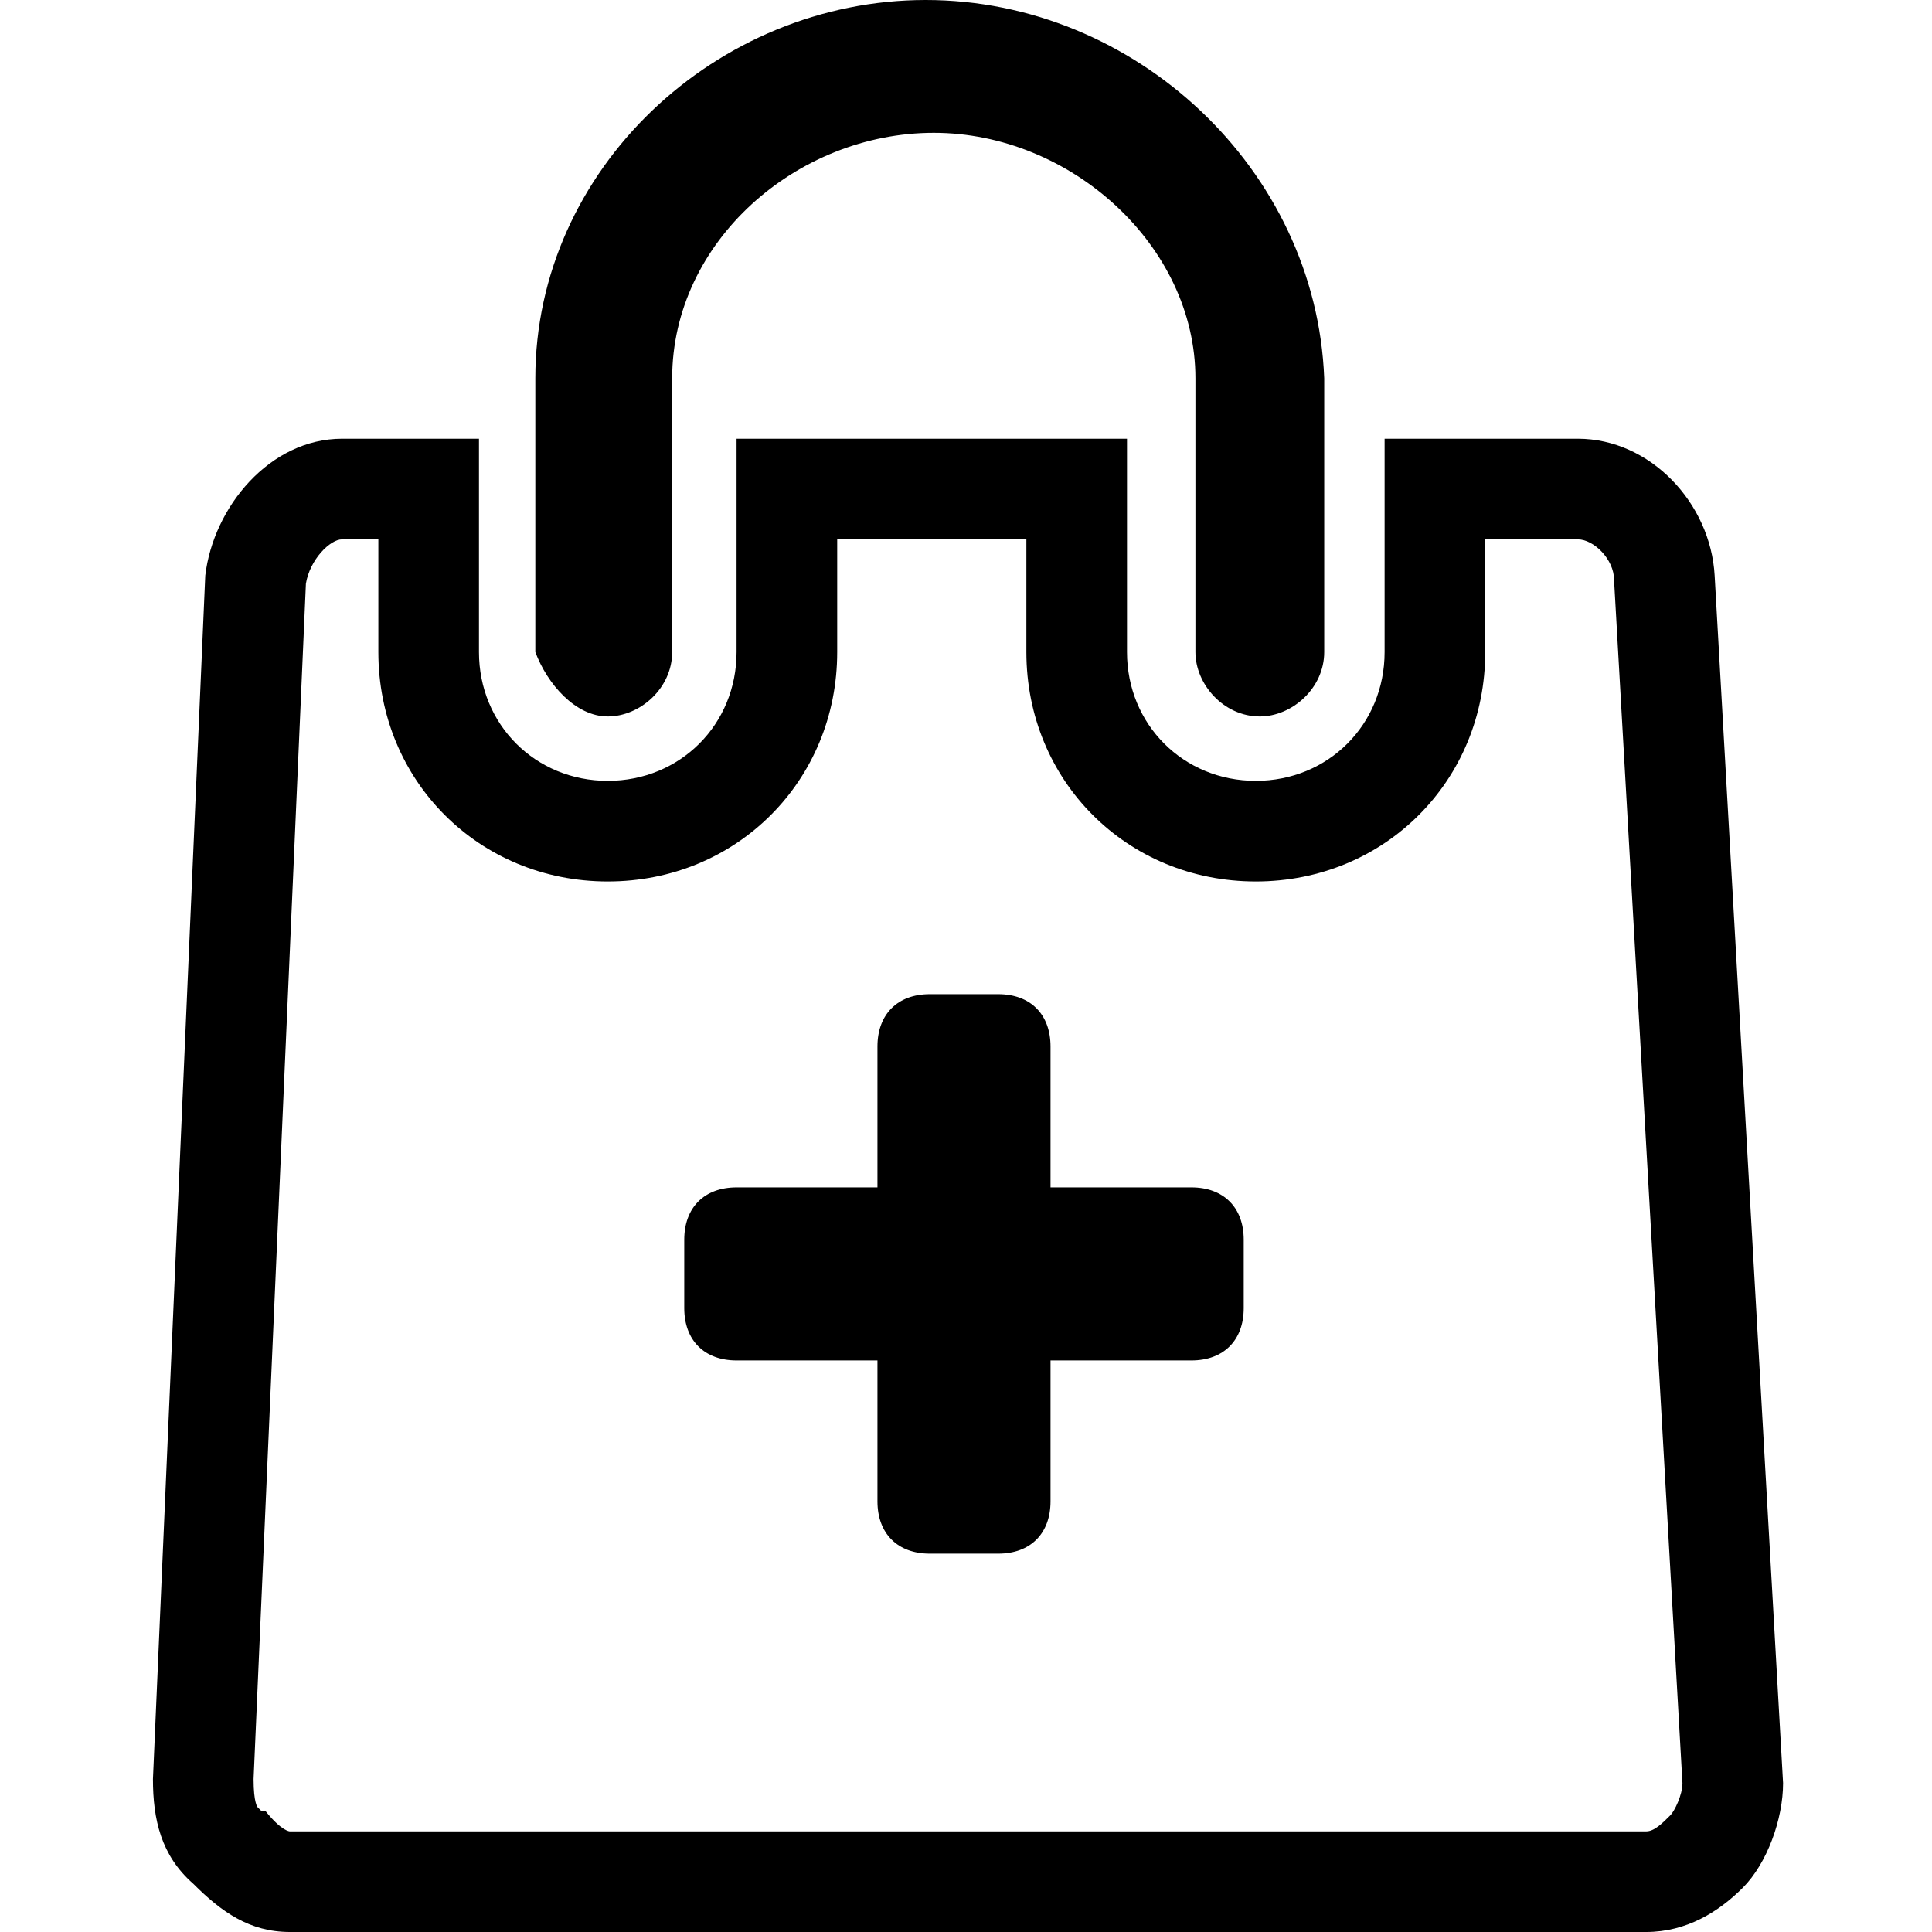 <svg enable-background="new 0 0 48 48" viewBox="0 0 48 48" xmlns="http://www.w3.org/2000/svg"><path d="m39.2 13.4c.4 0 .9.5.9 1l1.7 29.9c0 .3-.2.7-.3.8-.2.2-.4.4-.6.4h-33.7s-.2 0-.6-.5h-.1l-.1-.1s-.1-.1-.1-.7l1.3-29.7c.1-.6.6-1.1.9-1.1h.9v2.8c0 3.2 2.5 5.7 5.7 5.7s5.7-2.5 5.7-5.7v-2.8h4.7v2.8c0 3.2 2.5 5.7 5.7 5.7s5.7-2.5 5.7-5.7v-2.8zm0-2.5h-4.8v5.3c0 1.8-1.4 3.2-3.2 3.2s-3.2-1.4-3.2-3.2v-5.3h-9.7v5.3c0 1.8-1.4 3.2-3.2 3.2s-3.2-1.4-3.2-3.2v-5.3h-3.4c-1.8 0-3.2 1.7-3.4 3.4l-1.3 29.9c0 1 .2 1.9 1 2.6.7.7 1.4 1.2 2.4 1.2h33.7c1 0 1.8-.5 2.4-1.1s1-1.7 1-2.6l-1.7-30c-.1-1.8-1.6-3.4-3.4-3.4z"/><path d="m15.1 17.8c.8 0 1.6-.7 1.6-1.6v-6.8c0-3.4 3.1-6.1 6.5-6.1s6.5 2.8 6.5 6.1v6.8c0 .8.7 1.6 1.6 1.6.8 0 1.6-.7 1.6-1.6v-6.8c-.2-5.2-4.7-9.4-9.9-9.4s-9.7 4.2-9.7 9.4v6.8c.3.8 1 1.6 1.8 1.6z"/><path d="m17 32.5v-1.7c0-.8.5-1.3 1.3-1.3h3.5v-3.5c0-.8.5-1.3 1.3-1.3h1.7c.8 0 1.3.5 1.3 1.3v3.5h3.5c.8 0 1.3.5 1.3 1.3v1.7c0 .8-.5 1.3-1.3 1.3h-3.5v3.5c0 .8-.5 1.3-1.3 1.3h-1.7c-.8 0-1.3-.5-1.3-1.3v-3.5h-3.5c-.8 0-1.3-.5-1.3-1.3z"/></svg>